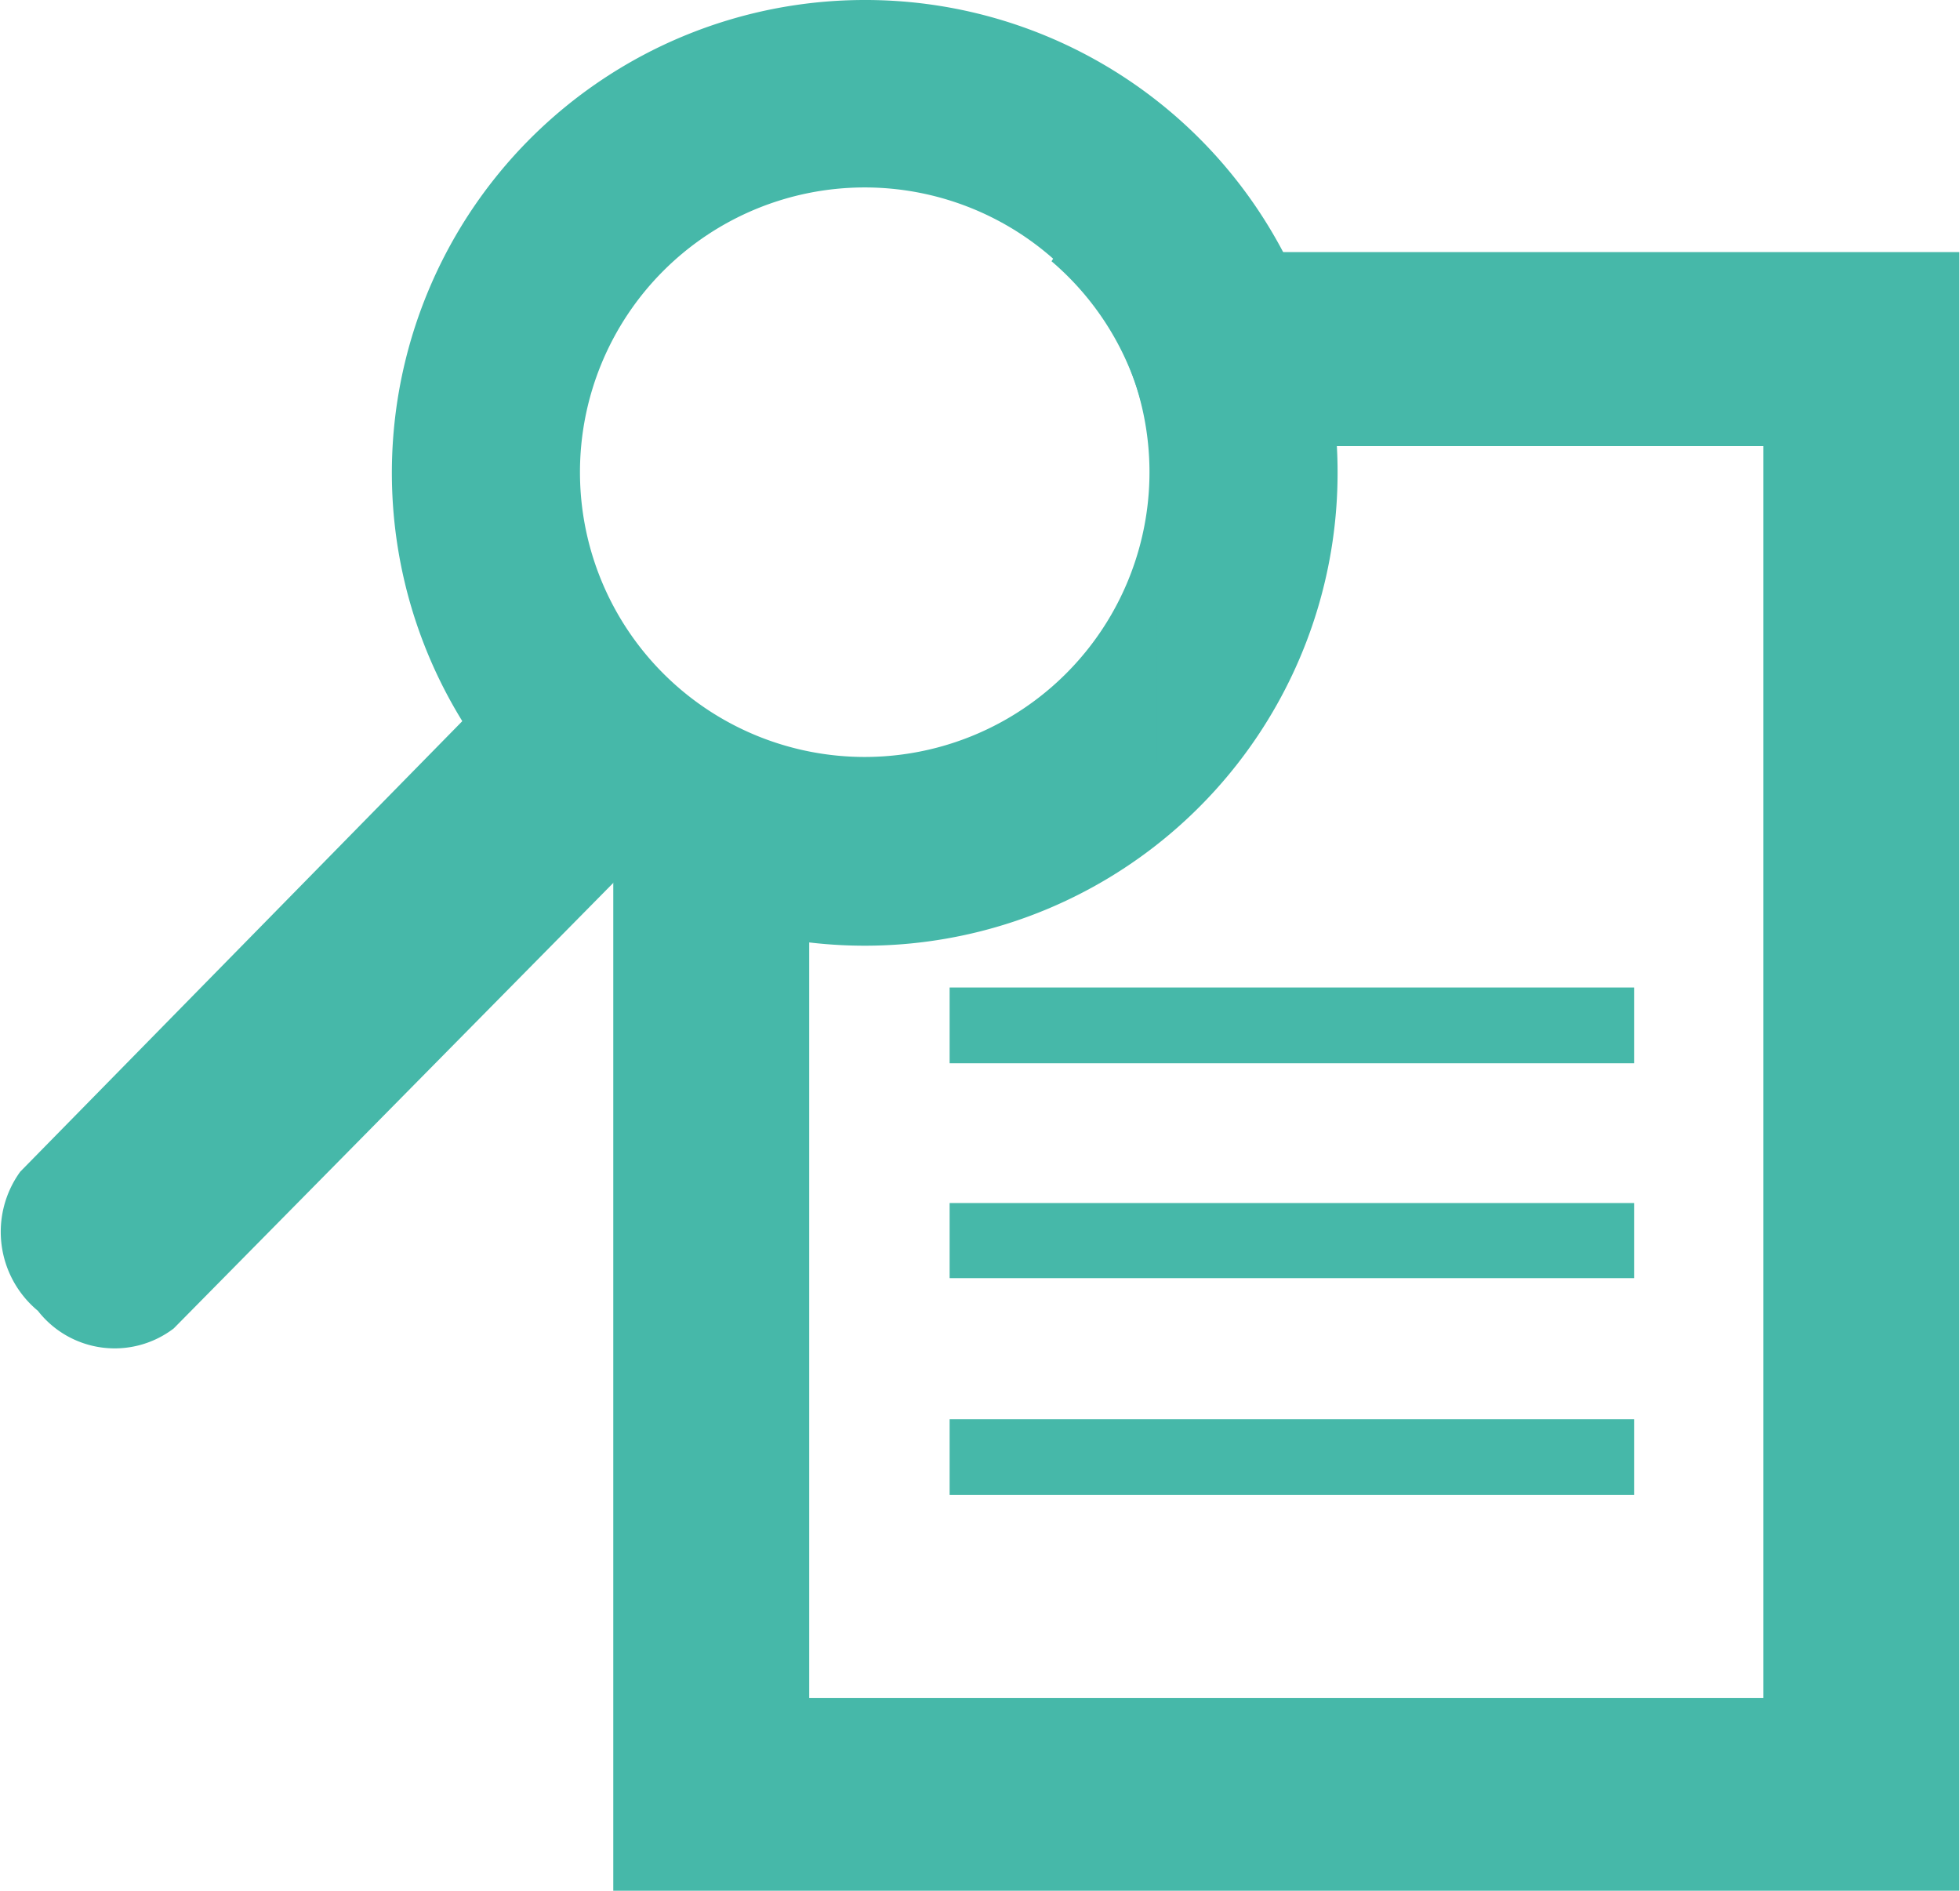 <svg xmlns="http://www.w3.org/2000/svg" viewBox="0 0 30.01 28.95"><defs><style>.cls-1{fill:#46b8a9;}</style></defs><g id="Capa_2" data-name="Capa 2"><g id="Capa_1-2" data-name="Capa 1"><path class="cls-1" d="M2.66,20.34a1.49,1.49,0,0,1-2.08-.27h0a1.57,1.57,0,0,1-.27-2.13l7.3-7.44a1.49,1.49,0,0,1,2.08.27h0A1.57,1.57,0,0,1,10,12.9Z"/><path class="cls-1" d="M13.24,0a7.24,7.24,0,1,0,7.24,7.23A7.23,7.23,0,0,0,13.24,0Zm0,11.59A4.36,4.36,0,1,1,17.6,7.23,4.36,4.36,0,0,1,13.24,11.59Z"/><rect class="cls-1" x="14.54" y="21.73" width="10.48" height="1.16"/><rect class="cls-1" x="14.54" y="18.42" width="10.48" height="1.15"/><rect class="cls-1" x="14.54" y="15.12" width="10.48" height="1.16"/><path class="cls-1" d="M16.19,3.86,16.1,4A4.35,4.35,0,1,1,10,10.17l-.61.62V29H30V3.86ZM27,26H12.39V11.78h5.32V6.83H27Z"/></g></g></svg>